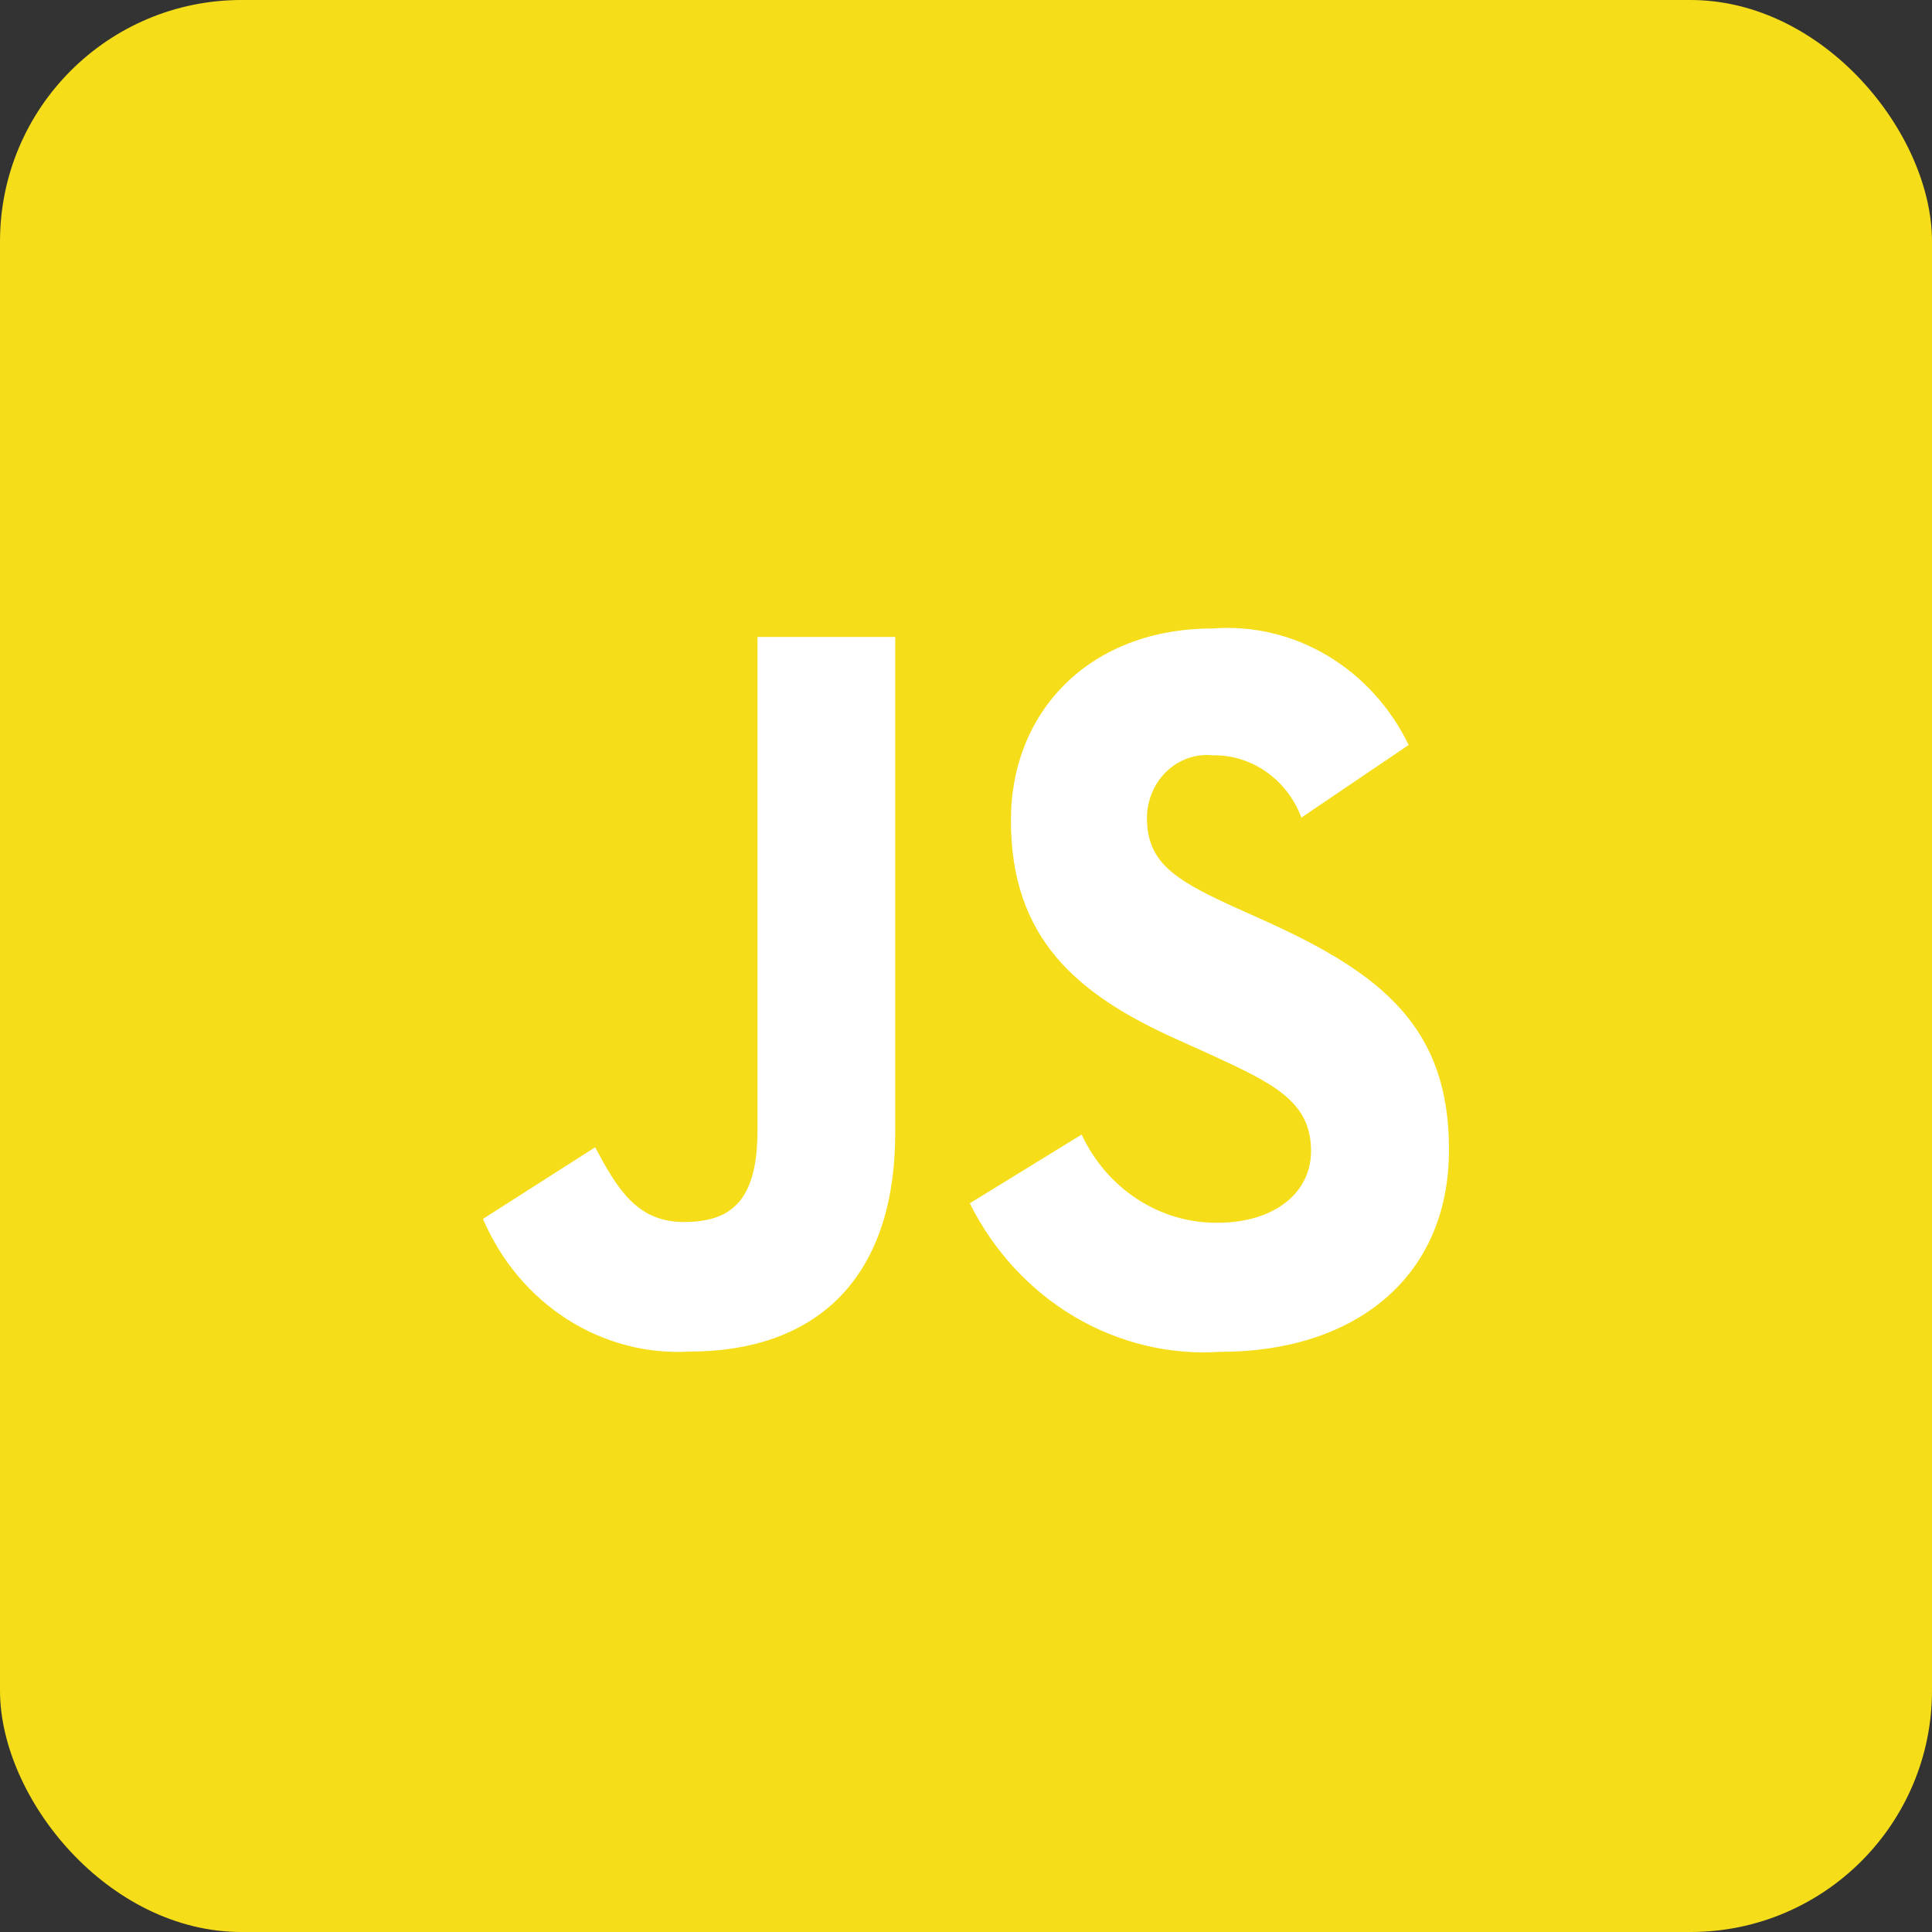 <svg width="40" height="40" viewBox="0 0 40 40" fill="none" xmlns="http://www.w3.org/2000/svg">
<rect x="0" y="0" width="40" height="40" fill="#333333" stroke="none"/>
<rect width="40" height="40" rx="5" fill="#F5DE19"/>
<path d="M22.394 23.49C22.652 24.042 23.054 24.507 23.551 24.83C24.049 25.153 24.623 25.321 25.207 25.316C26.389 25.316 27.144 24.692 27.144 23.832C27.144 22.802 26.368 22.436 25.068 21.836L24.355 21.514C22.297 20.589 20.93 19.431 20.93 16.983C20.93 14.728 22.56 13.012 25.106 13.012C25.933 12.948 26.759 13.143 27.48 13.572C28.202 14.002 28.788 14.645 29.165 15.424L26.944 16.927C26.799 16.541 26.546 16.211 26.218 15.981C25.891 15.751 25.505 15.631 25.111 15.638C24.94 15.62 24.767 15.639 24.603 15.696C24.439 15.752 24.288 15.844 24.159 15.965C24.031 16.086 23.928 16.235 23.857 16.4C23.786 16.566 23.748 16.745 23.746 16.927C23.746 17.829 24.276 18.194 25.496 18.753L26.209 19.074C28.633 20.17 30 21.287 30 23.798C30 26.505 27.983 27.988 25.275 27.988C24.219 28.059 23.167 27.806 22.245 27.261C21.323 26.715 20.571 25.9 20.078 24.913L22.394 23.49ZM12.322 23.753C12.77 24.591 13.177 25.3 14.155 25.3C15.091 25.3 15.683 24.913 15.683 23.41V13.187H18.534V23.453C18.534 26.566 16.803 27.983 14.276 27.983C13.384 28.034 12.498 27.799 11.734 27.309C10.971 26.818 10.367 26.096 10 25.236L12.322 23.753Z" fill="white"/>
</svg>
